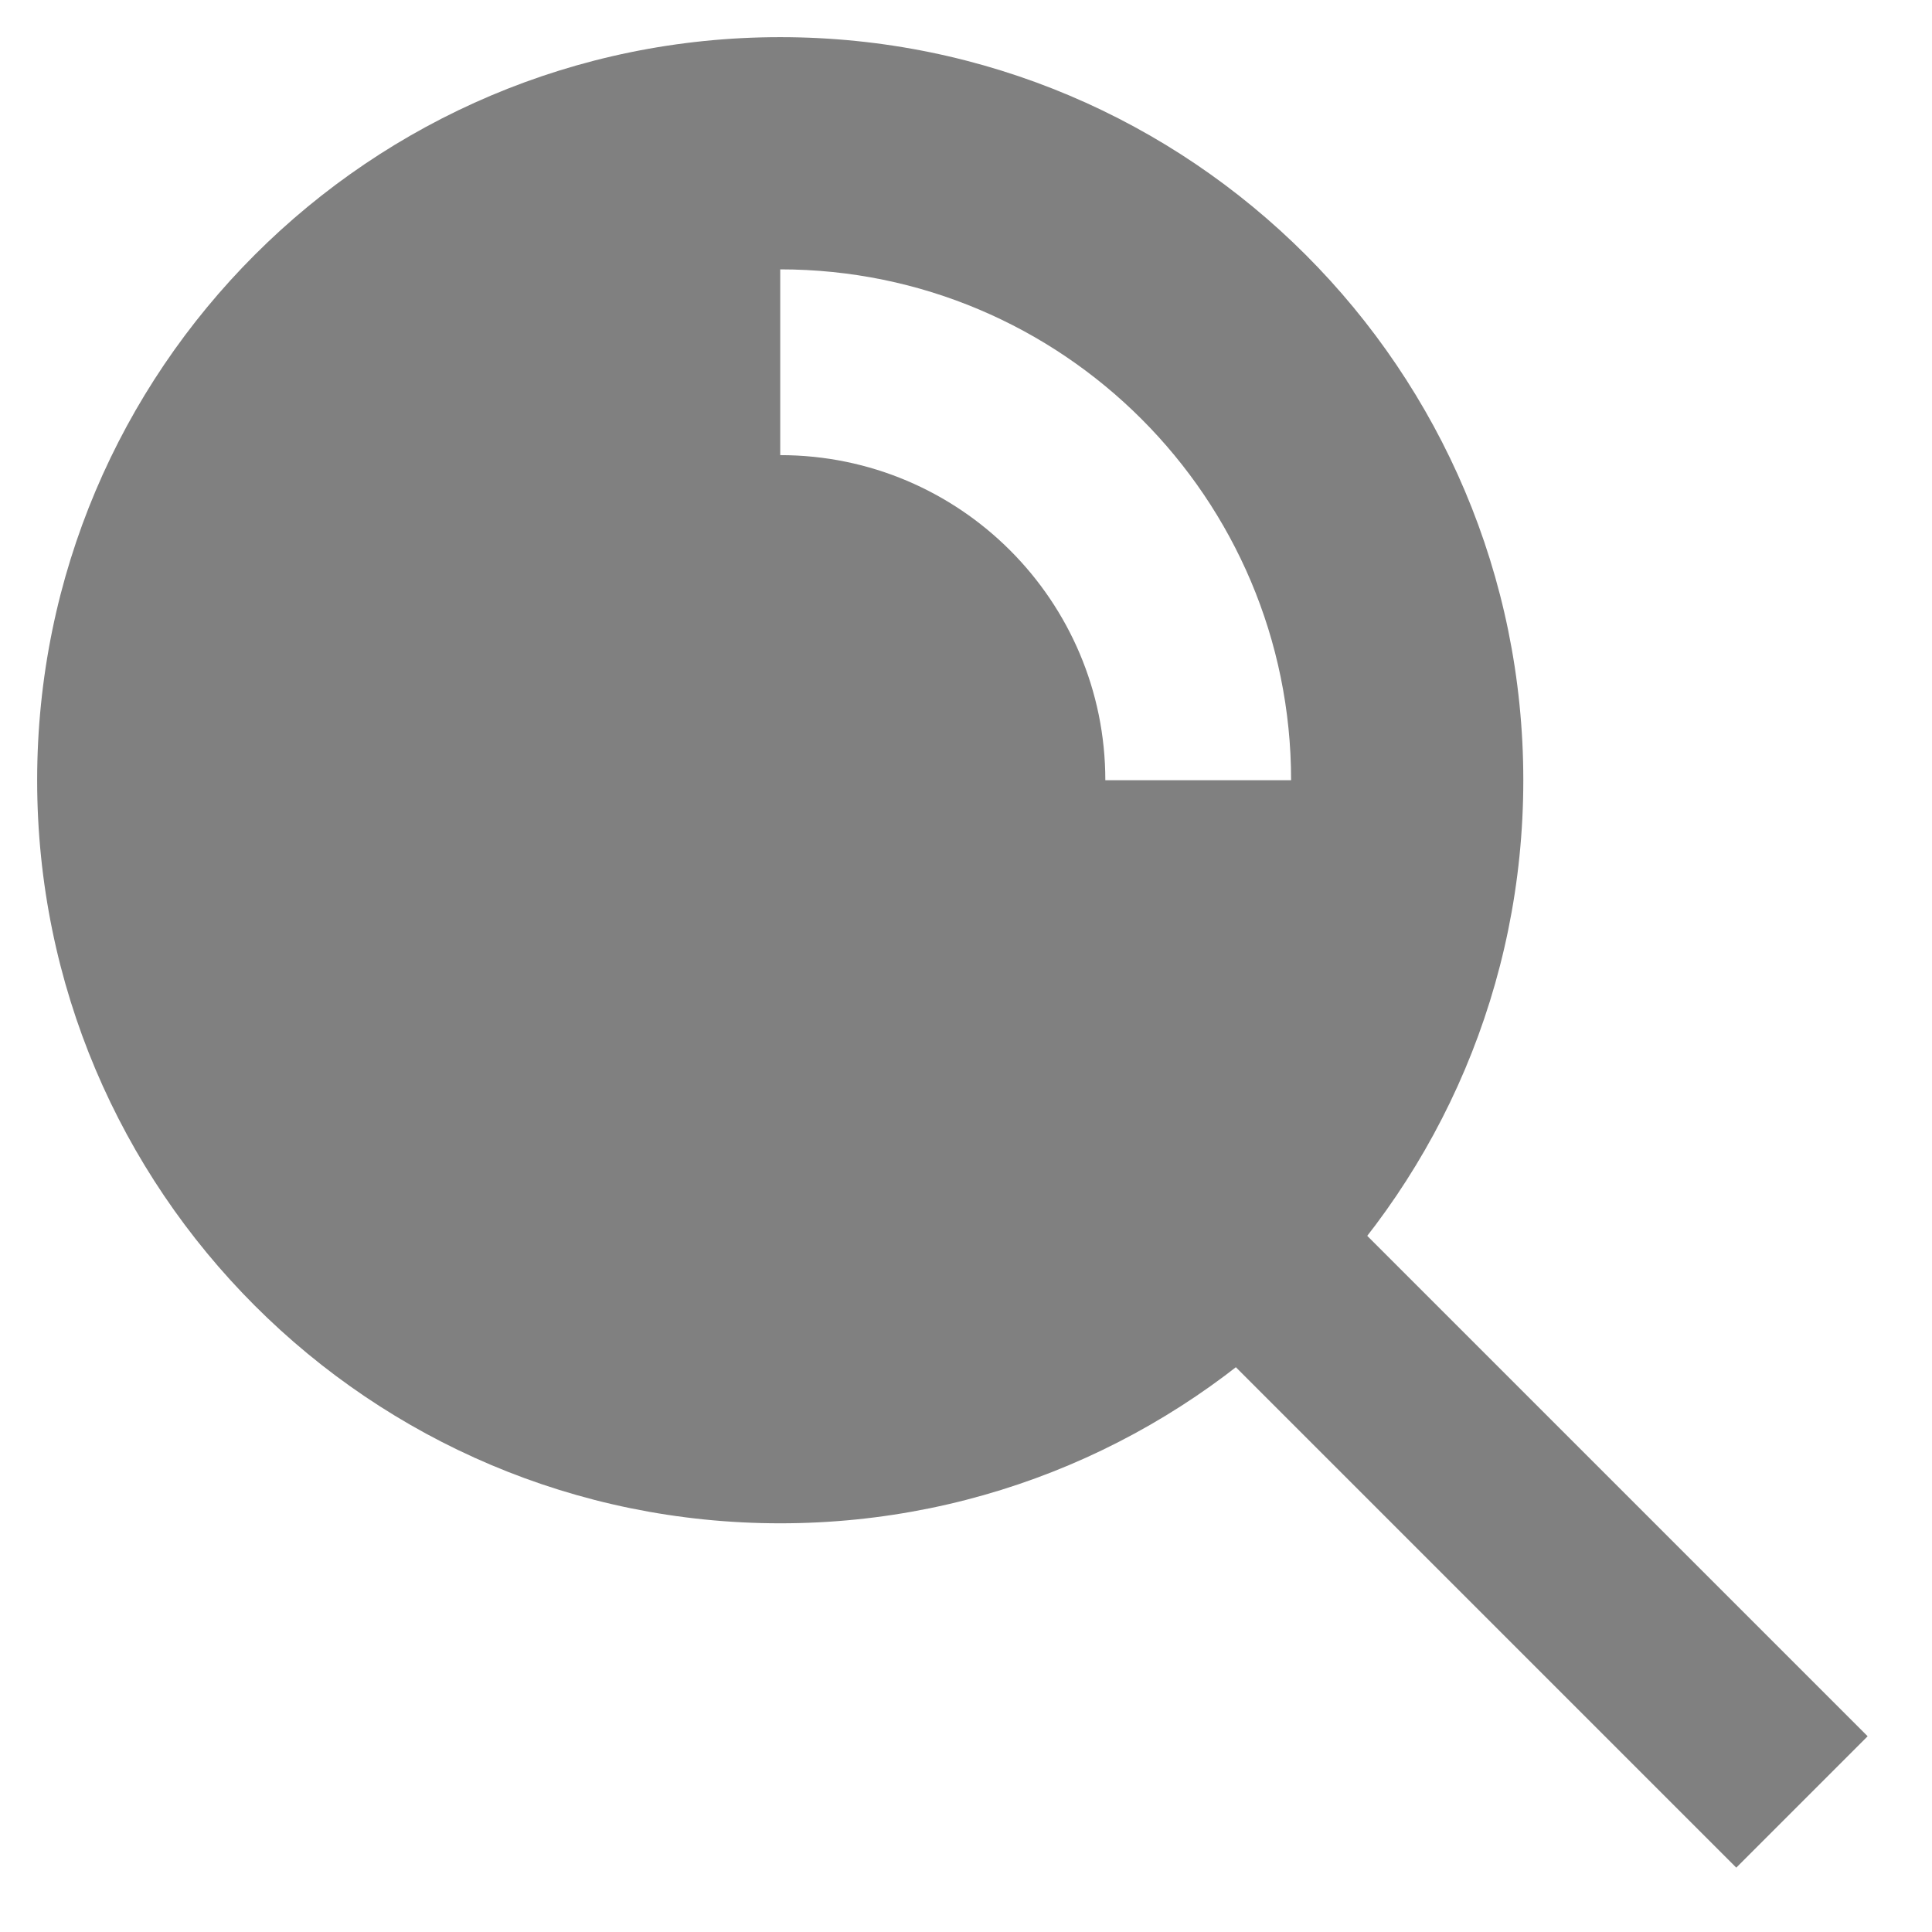 <svg width="26" height="26" viewBox="0 0 26 26" fill="none" xmlns="http://www.w3.org/2000/svg">
<path fill-rule="evenodd" clip-rule="evenodd" d="M0.5 10.5C0.5 4.977 4.977 0.5 10.5 0.5C16.023 0.5 20.5 4.977 20.5 10.5C20.5 16.023 16.023 20.5 10.5 20.5C4.977 20.5 0.5 16.023 0.5 10.5ZM10.5 6.125C12.916 6.125 14.875 8.084 14.875 10.5H17.375C17.375 6.703 14.297 3.625 10.5 3.625V6.125Z" fill="#808080"/>
<path fill-rule="evenodd" clip-rule="evenodd" d="M17.634 15.866L25.134 23.366L23.366 25.134L15.866 17.634L17.634 15.866Z" fill="#808080"/>
</svg>
